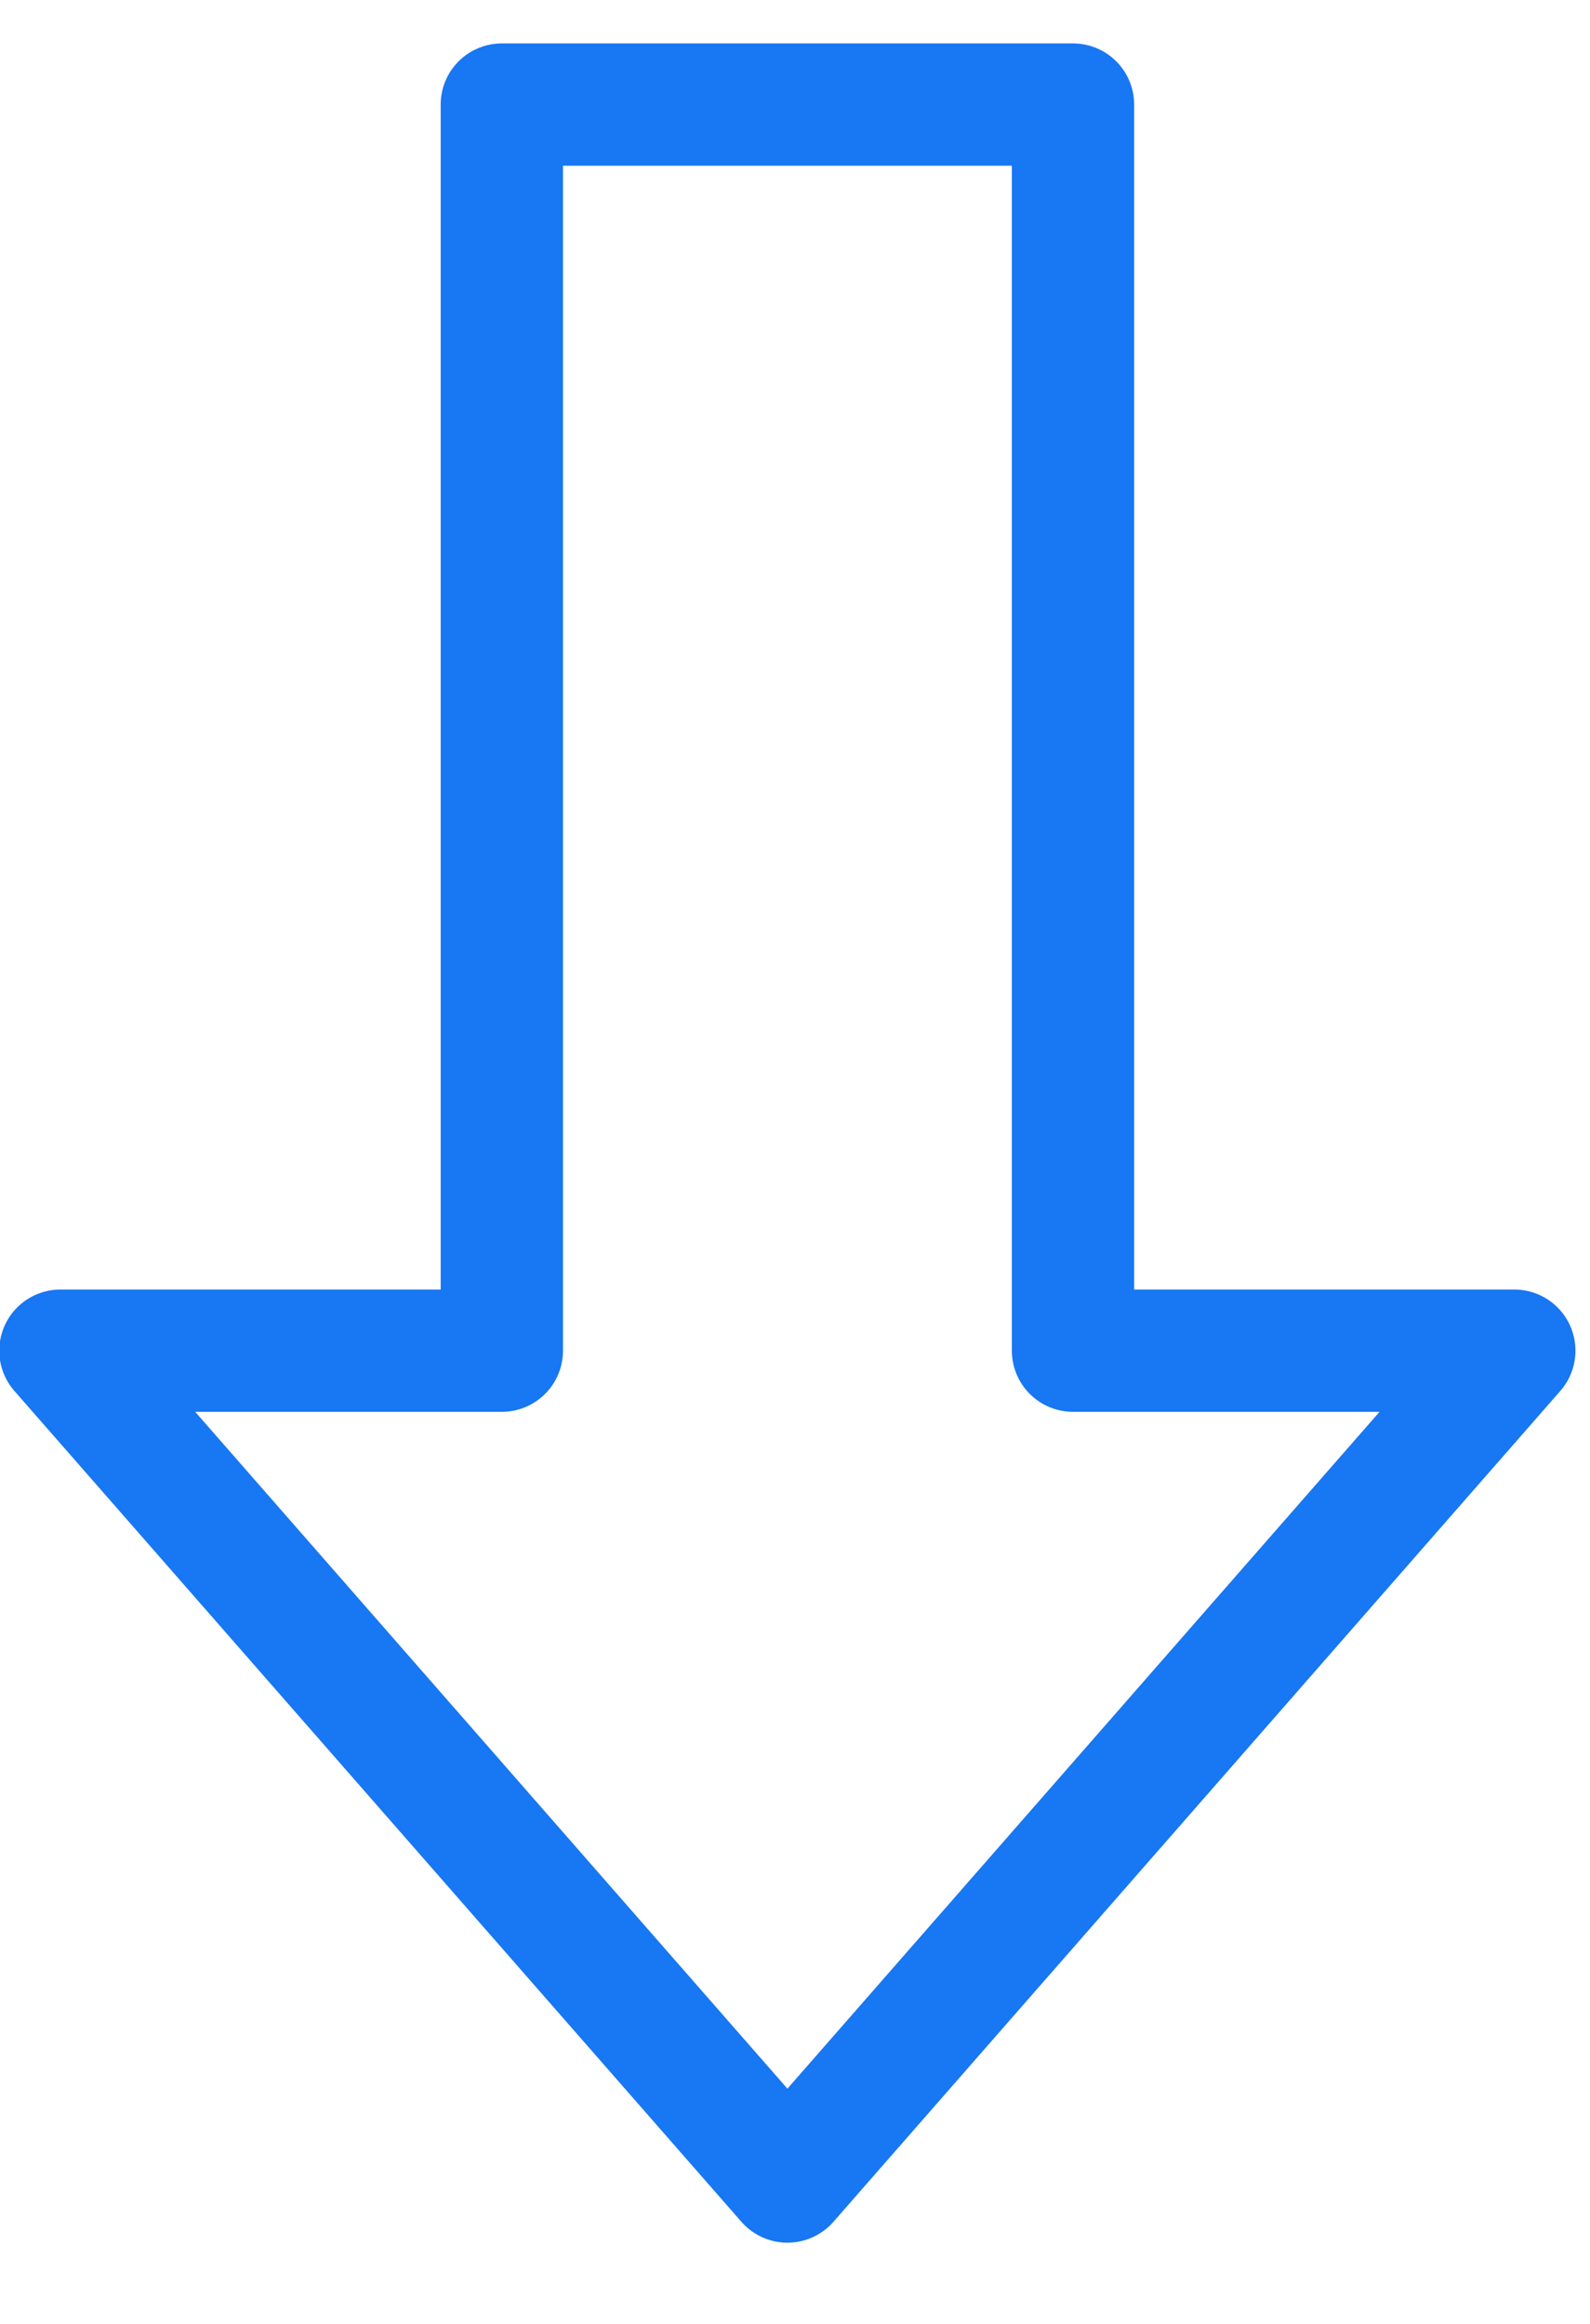 <svg width="13" height="19" viewBox="0 0 13 19" fill="none" xmlns="http://www.w3.org/2000/svg">
<path d="M0.494 11.043L4.103 11.043L4.103 0.855L8.773 0.855L8.773 11.043L12.381 11.043L6.438 17.836L0.494 11.043Z" stroke="#1877F2" stroke-linejoin="round"/>
</svg>
